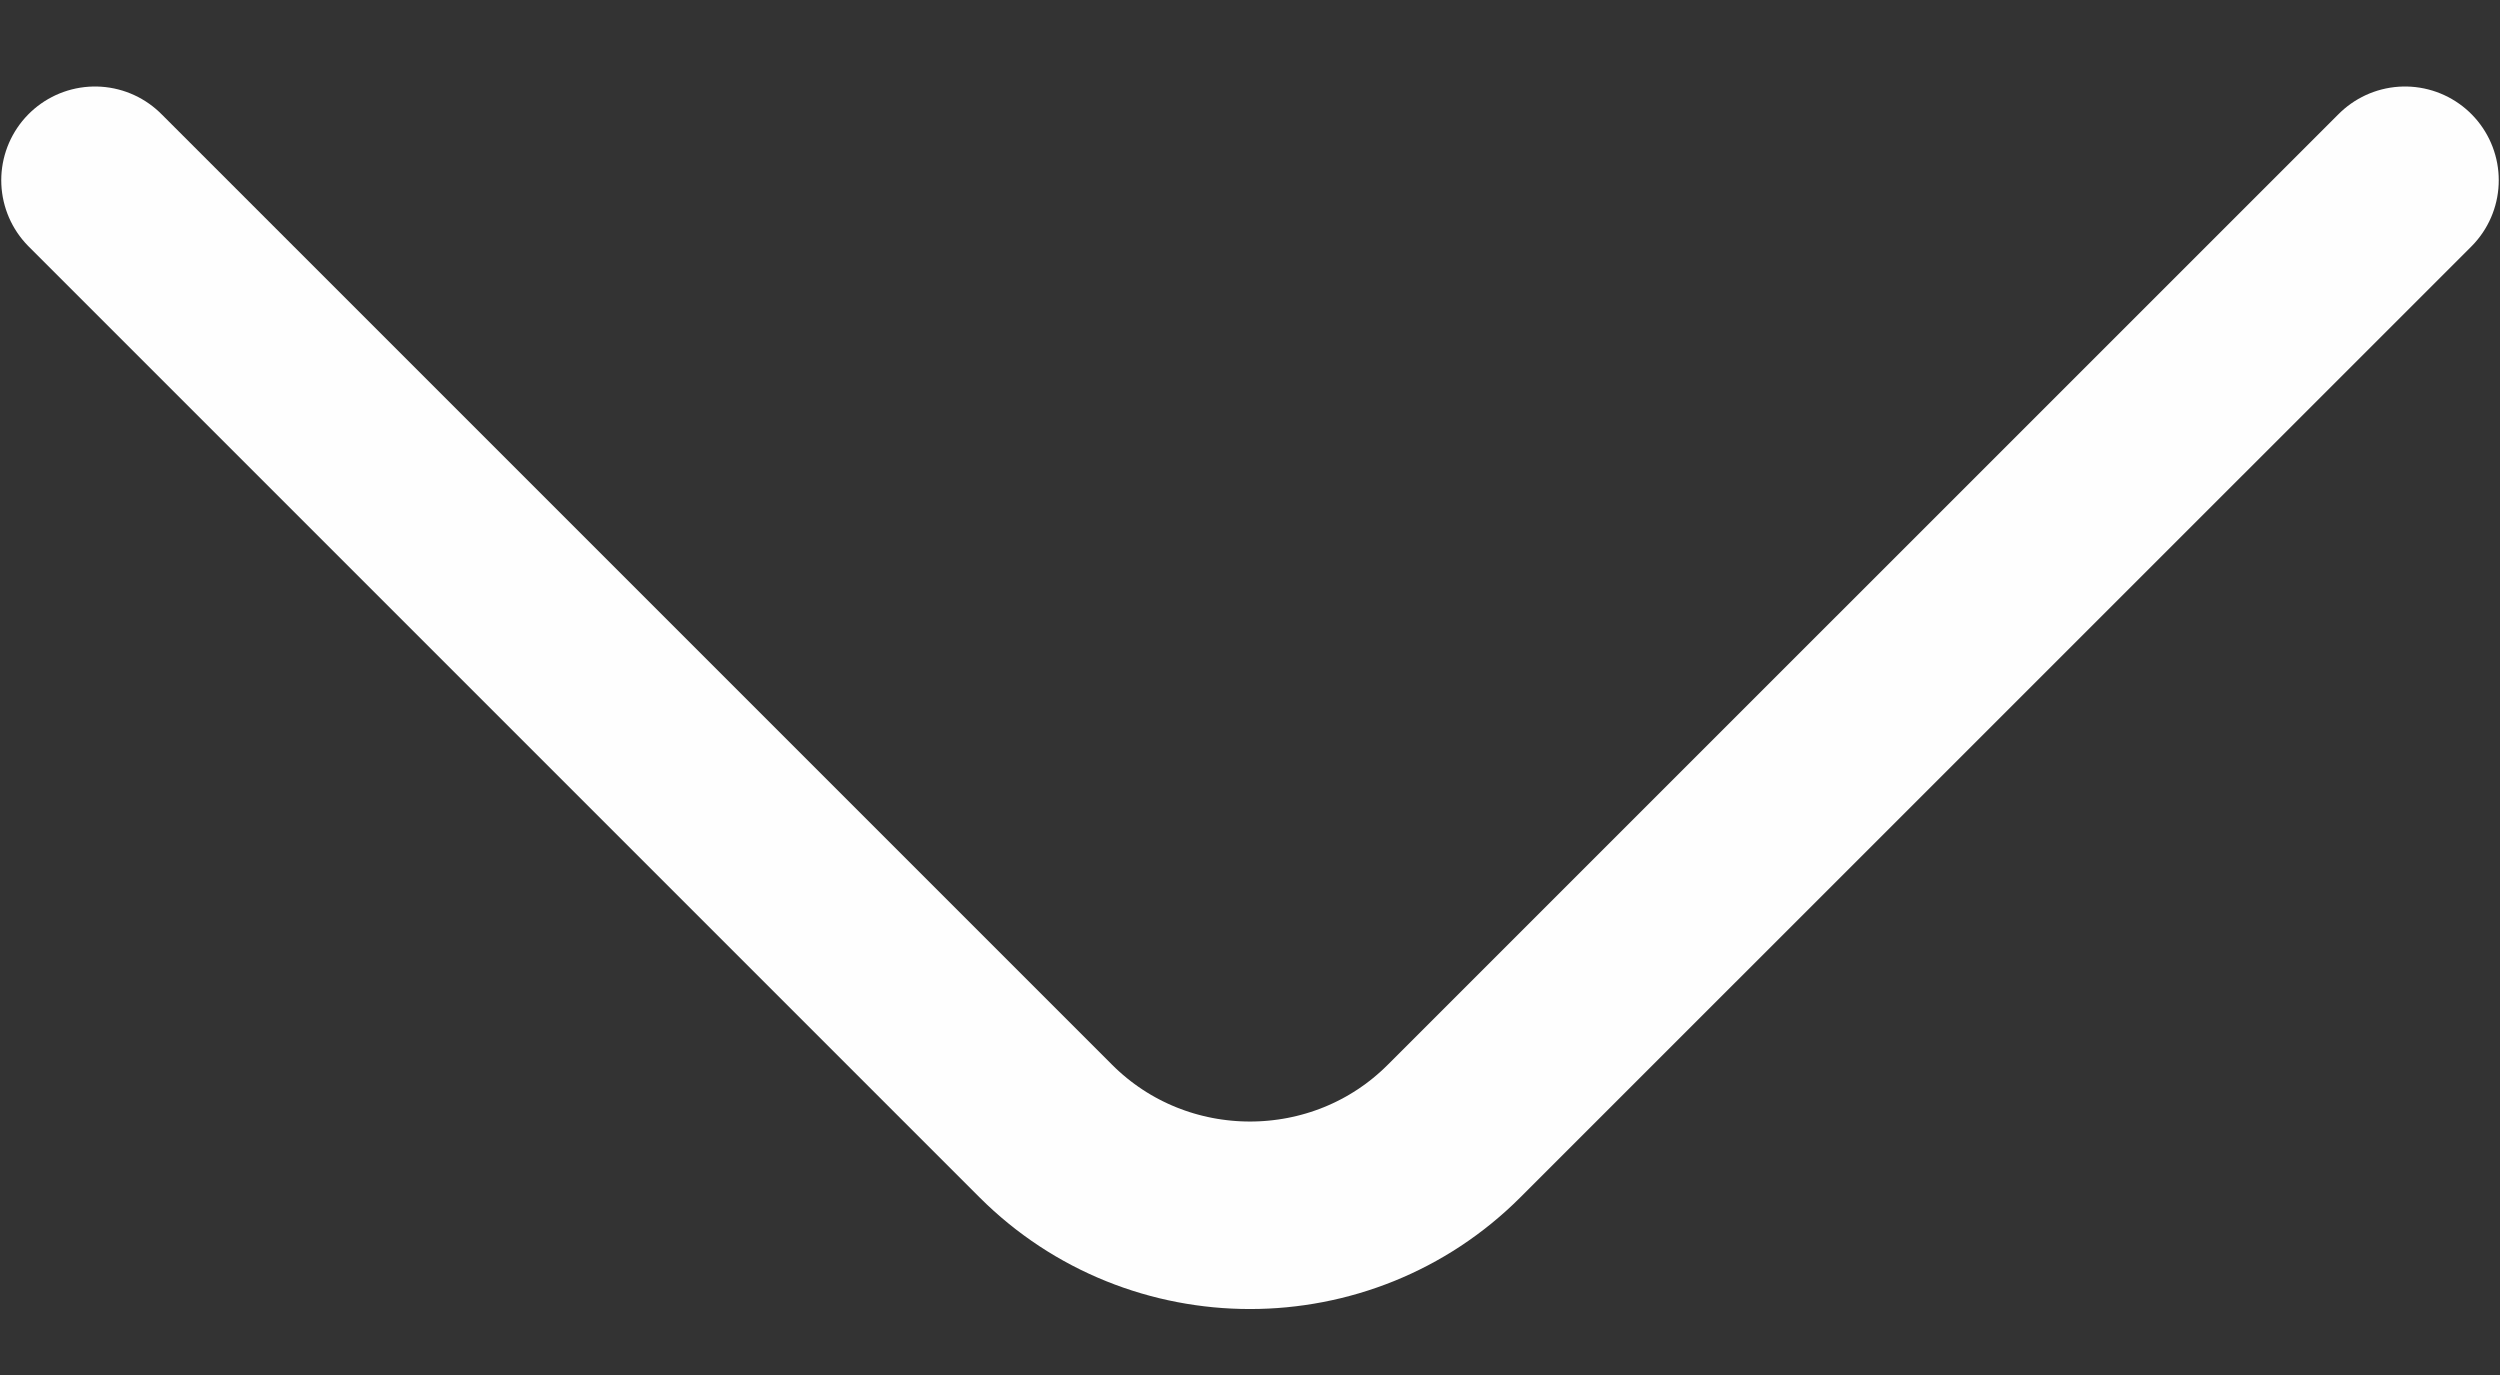 <svg width="20" height="11" viewBox="0 0 20 11" fill="none" xmlns="http://www.w3.org/2000/svg">
<rect x="0" y="0" width="20" height="11" fill="#333333" stroke="none"/>
<path d="M19.24 1.442L11.633 9.048C10.735 9.947 9.265 9.947 8.366 9.048L0.76 1.442" stroke="#FEFEFE" stroke-width="1.5" stroke-miterlimit="10" stroke-linecap="round" stroke-linejoin="round"/>
</svg>

